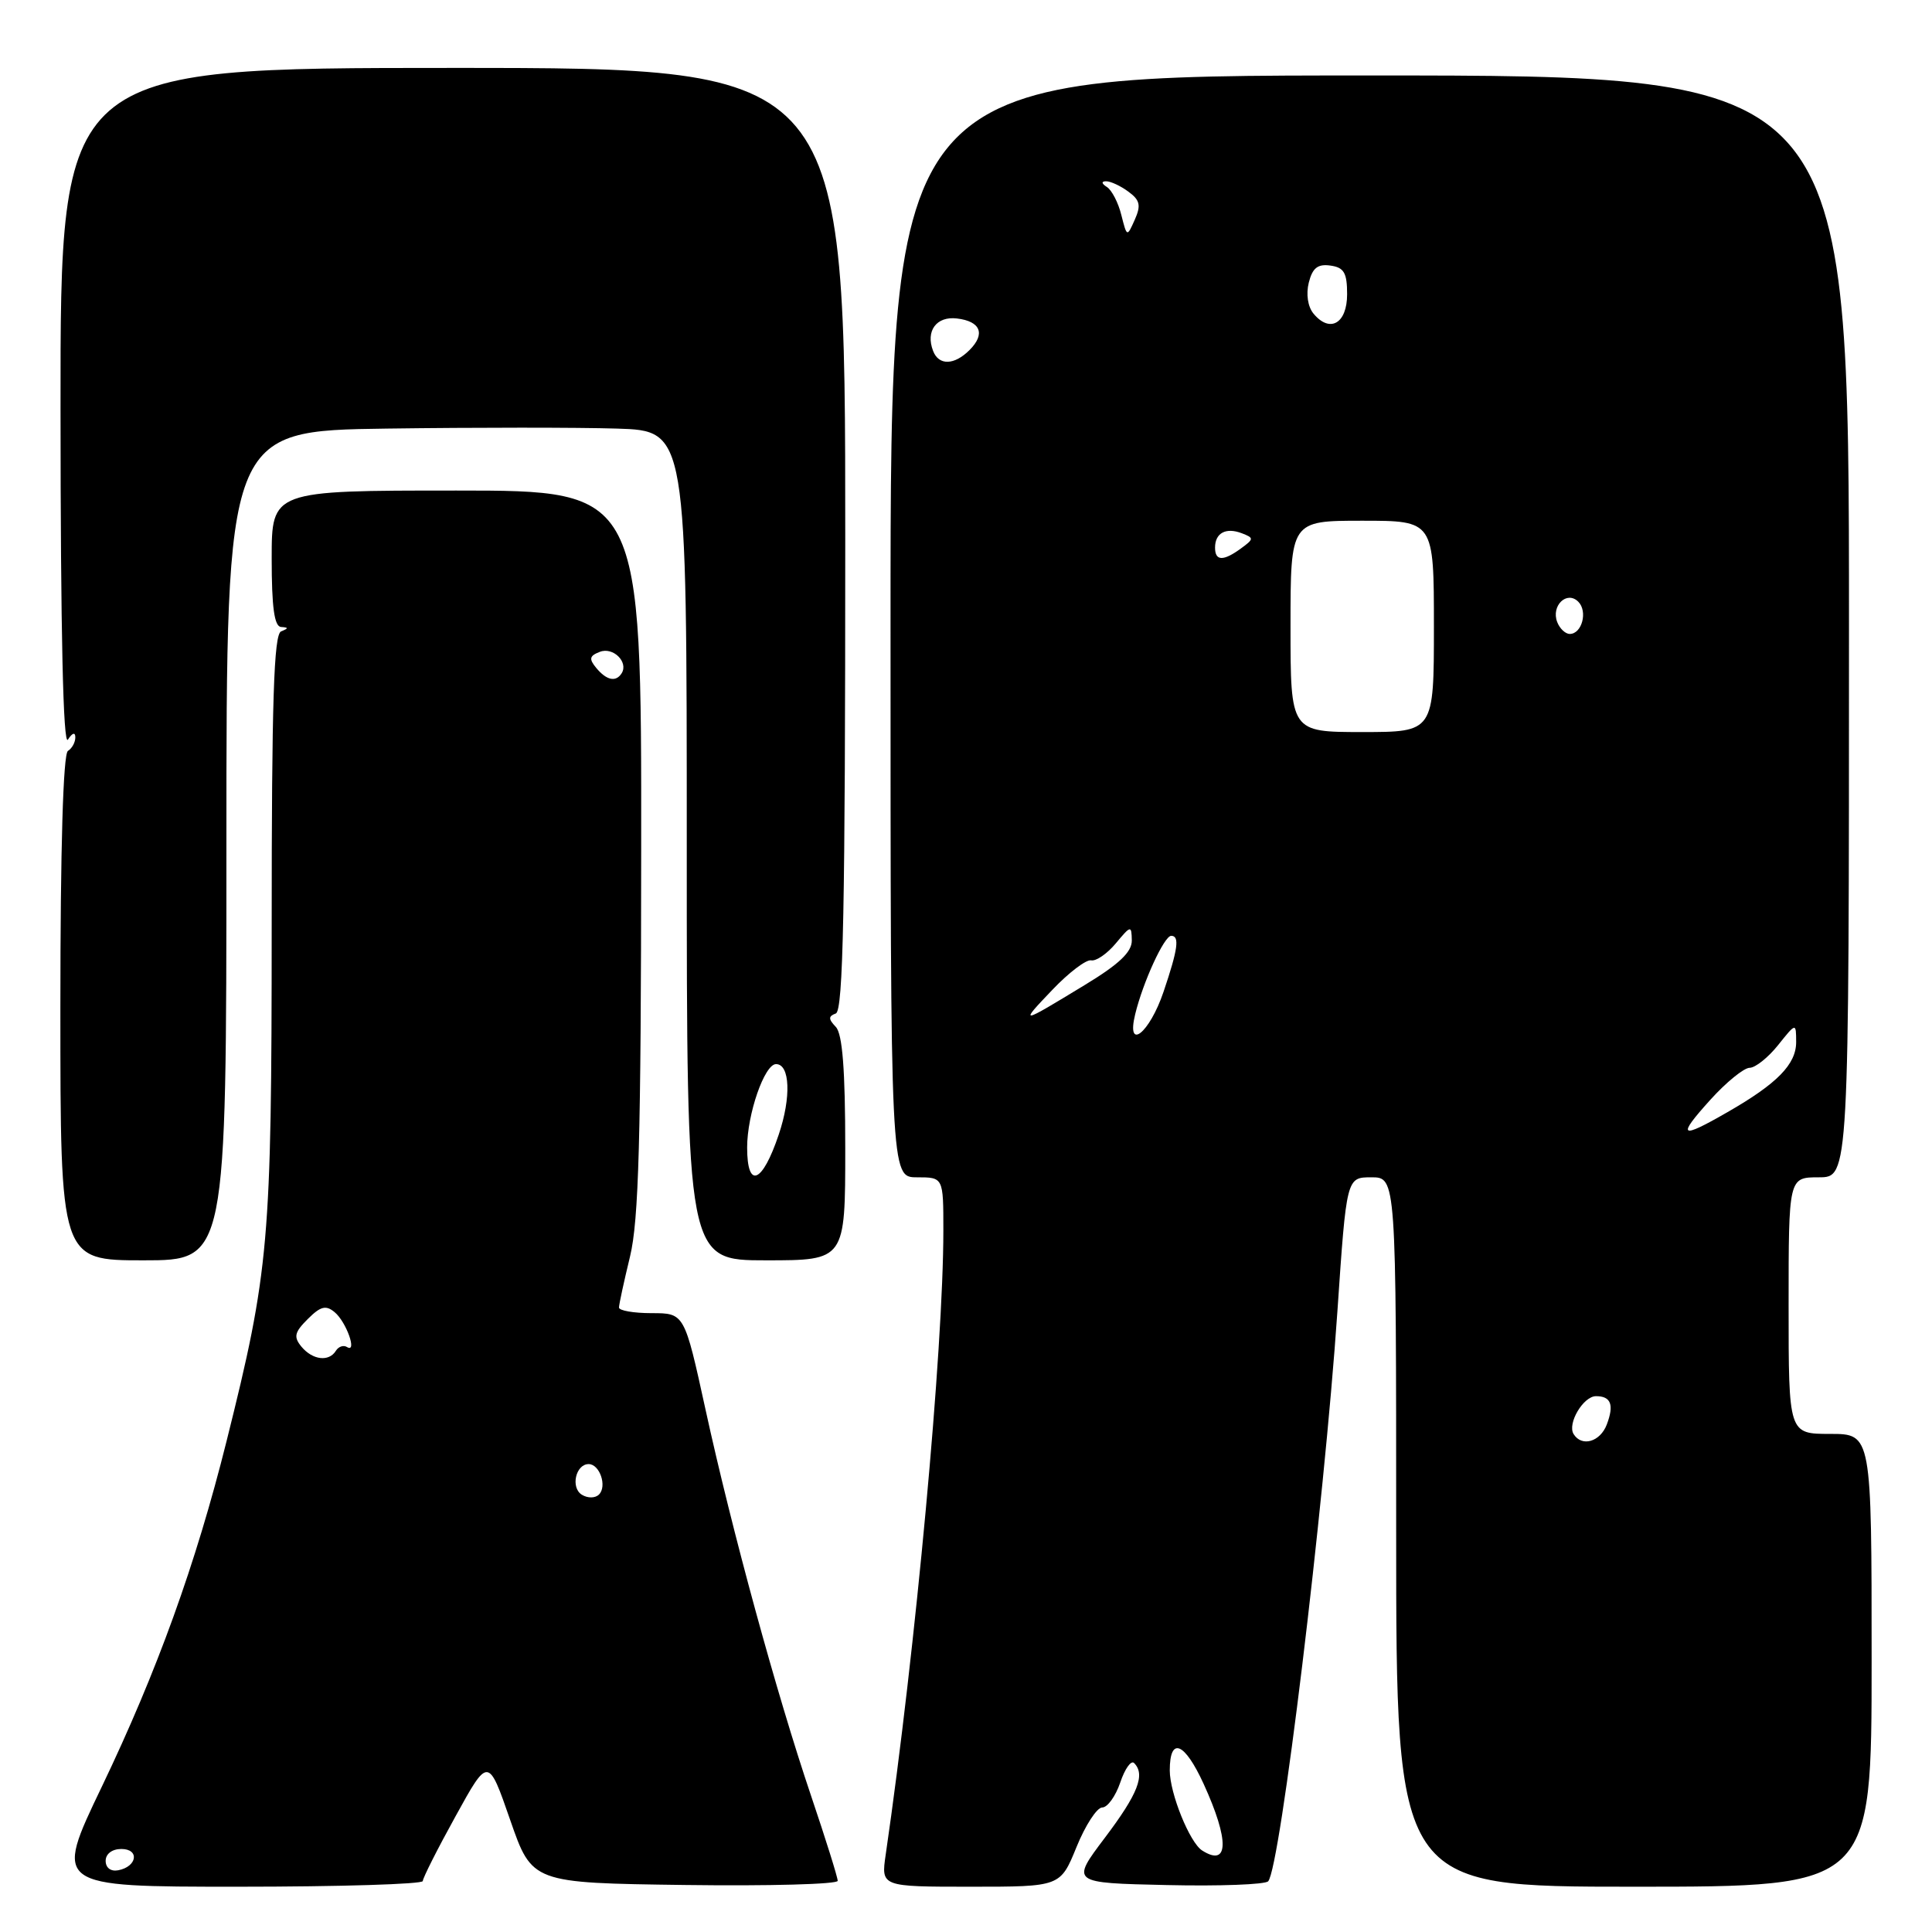 <?xml version="1.0" encoding="UTF-8" standalone="no"?>
<!DOCTYPE svg PUBLIC "-//W3C//DTD SVG 1.1//EN" "http://www.w3.org/Graphics/SVG/1.1/DTD/svg11.dtd" >
<svg xmlns="http://www.w3.org/2000/svg" xmlns:xlink="http://www.w3.org/1999/xlink" version="1.1" viewBox="0 0 256 256">
 <g >
 <path fill="currentColor"
d=" M 56.02 249.25 C 56.03 248.84 57.98 244.97 60.37 240.65 C 64.70 232.79 64.70 232.79 67.60 241.15 C 70.50 249.50 70.50 249.50 90.75 249.77 C 101.89 249.92 111.00 249.67 111.00 249.22 C 111.00 248.76 109.41 243.69 107.47 237.95 C 102.89 224.40 96.99 202.81 93.48 186.75 C 90.69 174.00 90.69 174.00 86.35 174.00 C 83.96 174.00 82.01 173.66 82.02 173.25 C 82.02 172.84 82.68 169.80 83.48 166.50 C 84.64 161.70 84.94 150.92 84.96 112.75 C 85.00 65.00 85.00 65.00 60.50 65.00 C 36.00 65.00 36.00 65.00 36.00 74.00 C 36.00 80.49 36.35 83.02 37.25 83.08 C 38.25 83.14 38.25 83.26 37.25 83.66 C 36.28 84.05 36.00 92.84 36.00 122.83 C 35.99 164.68 35.67 168.34 30.01 191.00 C 25.94 207.27 20.83 221.43 13.49 236.75 C 7.13 250.00 7.13 250.00 31.57 250.00 C 45.01 250.00 56.01 249.66 56.02 249.25 Z  M 142.64 244.75 C 143.81 241.86 145.35 239.50 146.05 239.50 C 146.75 239.50 147.82 238.01 148.44 236.19 C 149.05 234.37 149.88 233.21 150.27 233.61 C 151.80 235.13 150.79 237.70 146.41 243.50 C 141.88 249.50 141.88 249.50 154.61 249.78 C 161.61 249.94 167.65 249.71 168.04 249.28 C 169.64 247.50 175.43 199.80 177.21 173.80 C 178.42 156.00 178.42 156.00 181.71 156.00 C 185.00 156.00 185.00 156.00 185.00 203.00 C 185.00 250.00 185.00 250.00 216.50 250.00 C 248.00 250.00 248.00 250.00 248.00 220.00 C 248.00 190.00 248.00 190.00 242.50 190.00 C 237.00 190.00 237.00 190.00 237.00 173.00 C 237.00 156.00 237.00 156.00 241.00 156.00 C 245.00 156.00 245.00 156.00 245.00 83.00 C 245.00 10.00 245.00 10.00 181.50 10.00 C 118.00 10.00 118.00 10.00 118.00 83.00 C 118.00 156.00 118.00 156.00 121.50 156.00 C 125.00 156.00 125.00 156.00 125.00 163.03 C 125.00 178.76 121.33 218.49 117.36 245.75 C 116.74 250.00 116.74 250.00 128.62 250.00 C 140.50 250.00 140.50 250.00 142.64 244.75 Z  M 30.00 112.04 C 30.00 57.08 30.00 57.08 51.25 56.79 C 62.94 56.63 76.66 56.63 81.75 56.79 C 91.00 57.08 91.00 57.08 91.00 112.04 C 91.00 167.00 91.00 167.00 101.50 167.00 C 112.00 167.00 112.00 167.00 112.00 152.20 C 112.00 141.73 111.63 137.01 110.75 136.07 C 109.75 135.02 109.75 134.66 110.75 134.29 C 111.73 133.93 112.00 120.44 112.00 71.42 C 112.00 9.00 112.00 9.00 60.00 9.00 C 8.00 9.00 8.00 9.00 8.02 54.25 C 8.03 83.83 8.37 98.98 9.00 98.00 C 9.58 97.10 9.98 96.98 9.98 97.69 C 9.99 98.35 9.55 99.16 9.00 99.50 C 8.37 99.89 8.00 112.34 8.00 133.56 C 8.00 167.00 8.00 167.00 19.00 167.00 C 30.00 167.00 30.00 167.00 30.00 112.04 Z  M 14.00 246.57 C 14.00 245.65 14.85 245.00 16.08 245.00 C 18.52 245.00 18.18 247.34 15.67 247.82 C 14.68 248.01 14.00 247.50 14.00 246.57 Z  M 77.10 198.06 C 75.58 197.13 76.28 194.00 78.00 194.00 C 79.46 194.00 80.47 196.93 79.37 198.03 C 78.87 198.53 77.88 198.54 77.10 198.06 Z  M 39.95 178.45 C 38.88 177.15 39.01 176.54 40.78 174.78 C 42.47 173.09 43.18 172.90 44.34 173.87 C 45.89 175.15 47.38 179.35 45.98 178.49 C 45.52 178.20 44.86 178.42 44.51 178.98 C 43.59 180.48 41.43 180.22 39.95 178.45 Z  M 79.01 88.51 C 78.01 87.30 78.10 86.90 79.49 86.37 C 81.24 85.69 83.29 87.72 82.38 89.20 C 81.62 90.42 80.38 90.16 79.01 88.51 Z  M 159.29 245.20 C 157.64 244.15 155.00 237.62 155.00 234.59 C 155.00 230.06 156.95 230.83 159.49 236.38 C 162.92 243.88 162.83 247.45 159.29 245.20 Z  M 208.51 190.02 C 207.65 188.63 209.80 185.00 211.48 185.00 C 213.46 185.00 213.90 186.14 212.91 188.75 C 212.04 191.06 209.59 191.77 208.51 190.02 Z  M 226.61 145.75 C 228.72 143.41 231.07 141.50 231.83 141.49 C 232.58 141.49 234.28 140.14 235.60 138.49 C 237.99 135.50 237.99 135.50 238.00 138.08 C 238.00 141.02 235.49 143.59 228.91 147.36 C 222.59 151.00 222.15 150.69 226.61 145.75 Z  M 150.42 134.38 C 151.46 130.10 154.27 124.00 155.19 124.00 C 156.33 124.00 156.09 125.77 154.17 131.43 C 152.31 136.93 149.20 139.37 150.42 134.38 Z  M 139.45 131.15 C 141.62 128.87 143.93 127.12 144.58 127.25 C 145.23 127.39 146.70 126.38 147.85 125.00 C 149.85 122.60 149.93 122.59 149.97 124.61 C 149.99 126.14 148.29 127.76 143.75 130.51 C 135.07 135.79 135.02 135.79 139.45 131.15 Z  M 171.00 83.00 C 171.00 69.00 171.00 69.00 180.50 69.00 C 190.00 69.00 190.00 69.00 190.00 83.00 C 190.00 97.00 190.00 97.00 180.50 97.00 C 171.00 97.00 171.00 97.00 171.00 83.00 Z  M 206.34 82.43 C 205.50 80.26 207.62 78.22 209.13 79.73 C 210.41 81.01 209.62 84.00 208.00 84.00 C 207.42 84.00 206.67 83.29 206.34 82.43 Z  M 161.00 72.56 C 161.00 70.62 162.44 69.85 164.55 70.66 C 166.17 71.28 166.16 71.41 164.45 72.66 C 162.09 74.39 161.00 74.36 161.00 72.56 Z  M 123.64 46.50 C 122.62 43.86 124.08 41.87 126.80 42.20 C 129.94 42.57 130.61 44.25 128.47 46.38 C 126.45 48.41 124.39 48.46 123.64 46.50 Z  M 174.05 41.56 C 173.29 40.65 173.04 38.98 173.42 37.45 C 173.91 35.50 174.61 34.95 176.29 35.19 C 178.09 35.44 178.50 36.15 178.50 38.99 C 178.50 42.87 176.22 44.18 174.05 41.56 Z  M 148.58 28.48 C 148.18 26.85 147.31 25.18 146.67 24.78 C 145.95 24.32 145.91 24.02 146.56 24.02 C 147.14 24.01 148.47 24.62 149.51 25.39 C 151.05 26.51 151.21 27.21 150.37 29.10 C 149.33 31.43 149.33 31.43 148.58 28.48 Z  M 99.00 152.05 C 99.00 147.63 101.30 141.00 102.83 141.00 C 104.68 141.00 104.86 145.39 103.19 150.33 C 101.02 156.81 99.00 157.64 99.00 152.05 Z "/>
</g>
</svg>